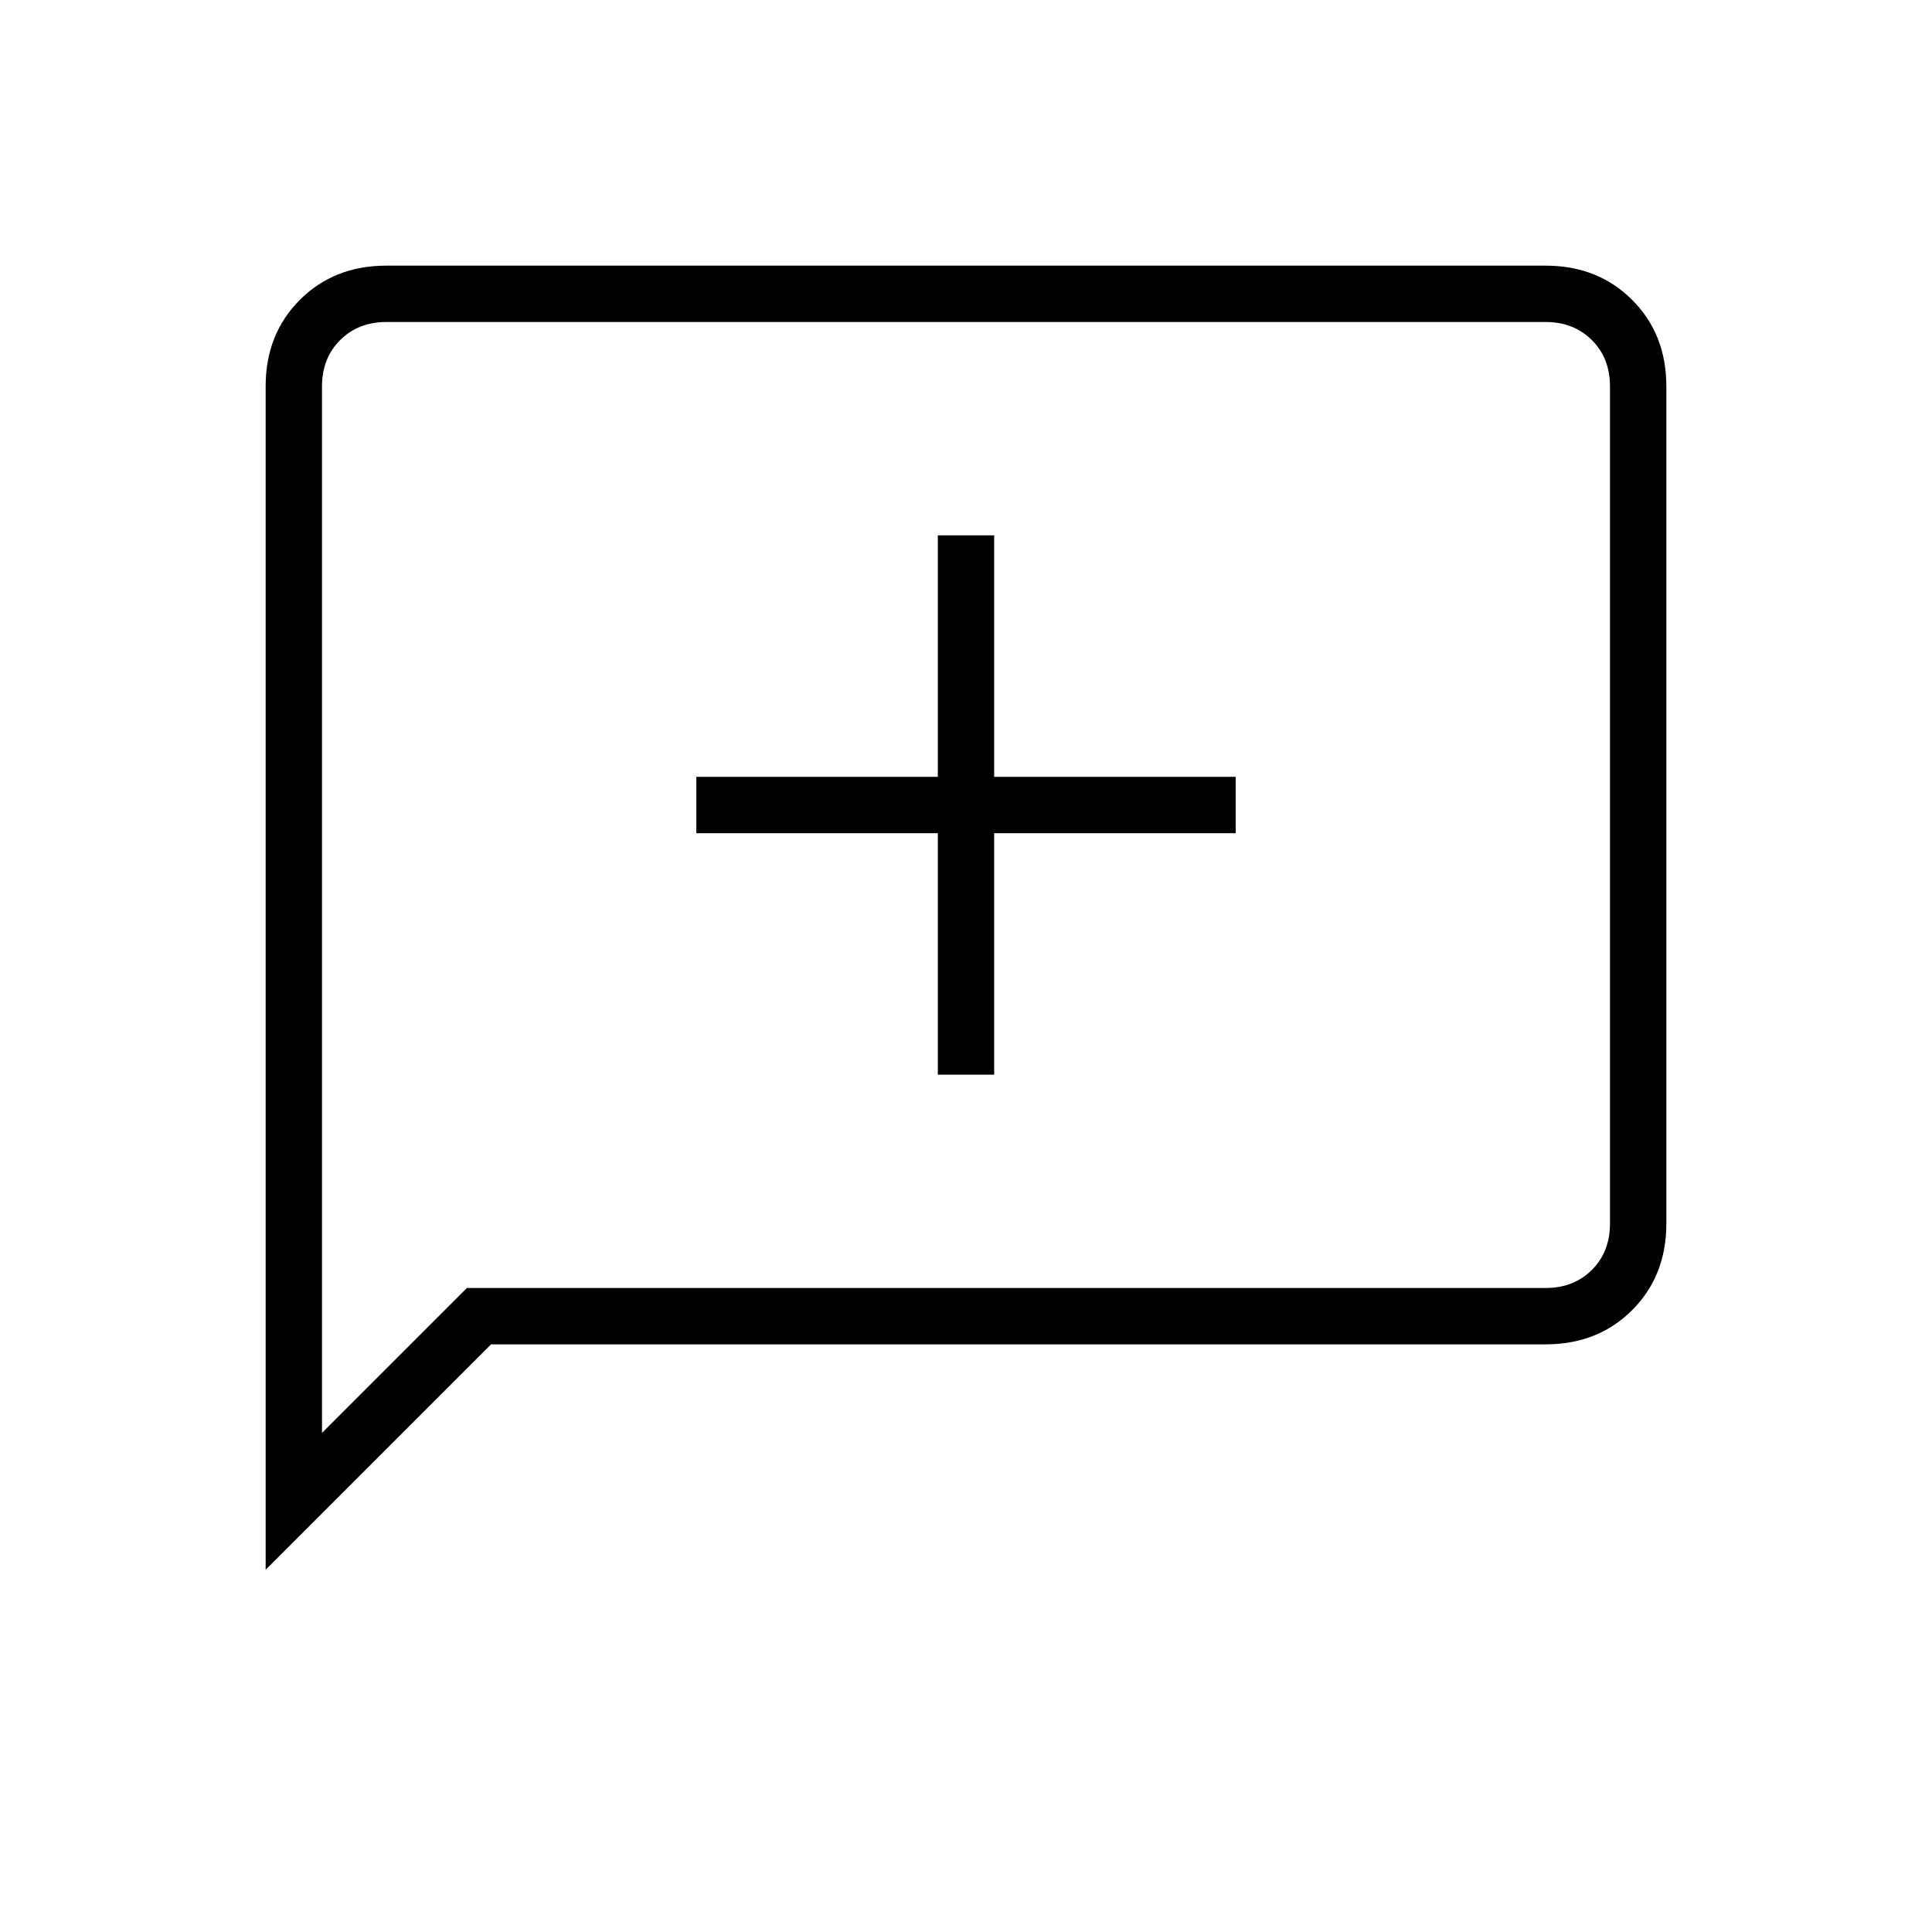 <svg xmlns="http://www.w3.org/2000/svg" height="24" width="24"><path d="M11.65 13.35h.7v-3h3v-.7h-3v-3h-.7v3h-3v.7h3ZM3.3 19.5V4.8q0-.65.425-1.075Q4.15 3.3 4.8 3.3h14.4q.65 0 1.075.425.425.425.425 1.075v10.4q0 .65-.425 1.075-.425.425-1.075.425H6.1Zm.7-1.7L5.8 16h13.4q.35 0 .575-.225Q20 15.55 20 15.2V4.8q0-.35-.225-.575Q19.55 4 19.2 4H4.8q-.35 0-.575.225Q4 4.45 4 4.8Zm0-13V4v13.8Z"/></svg>
